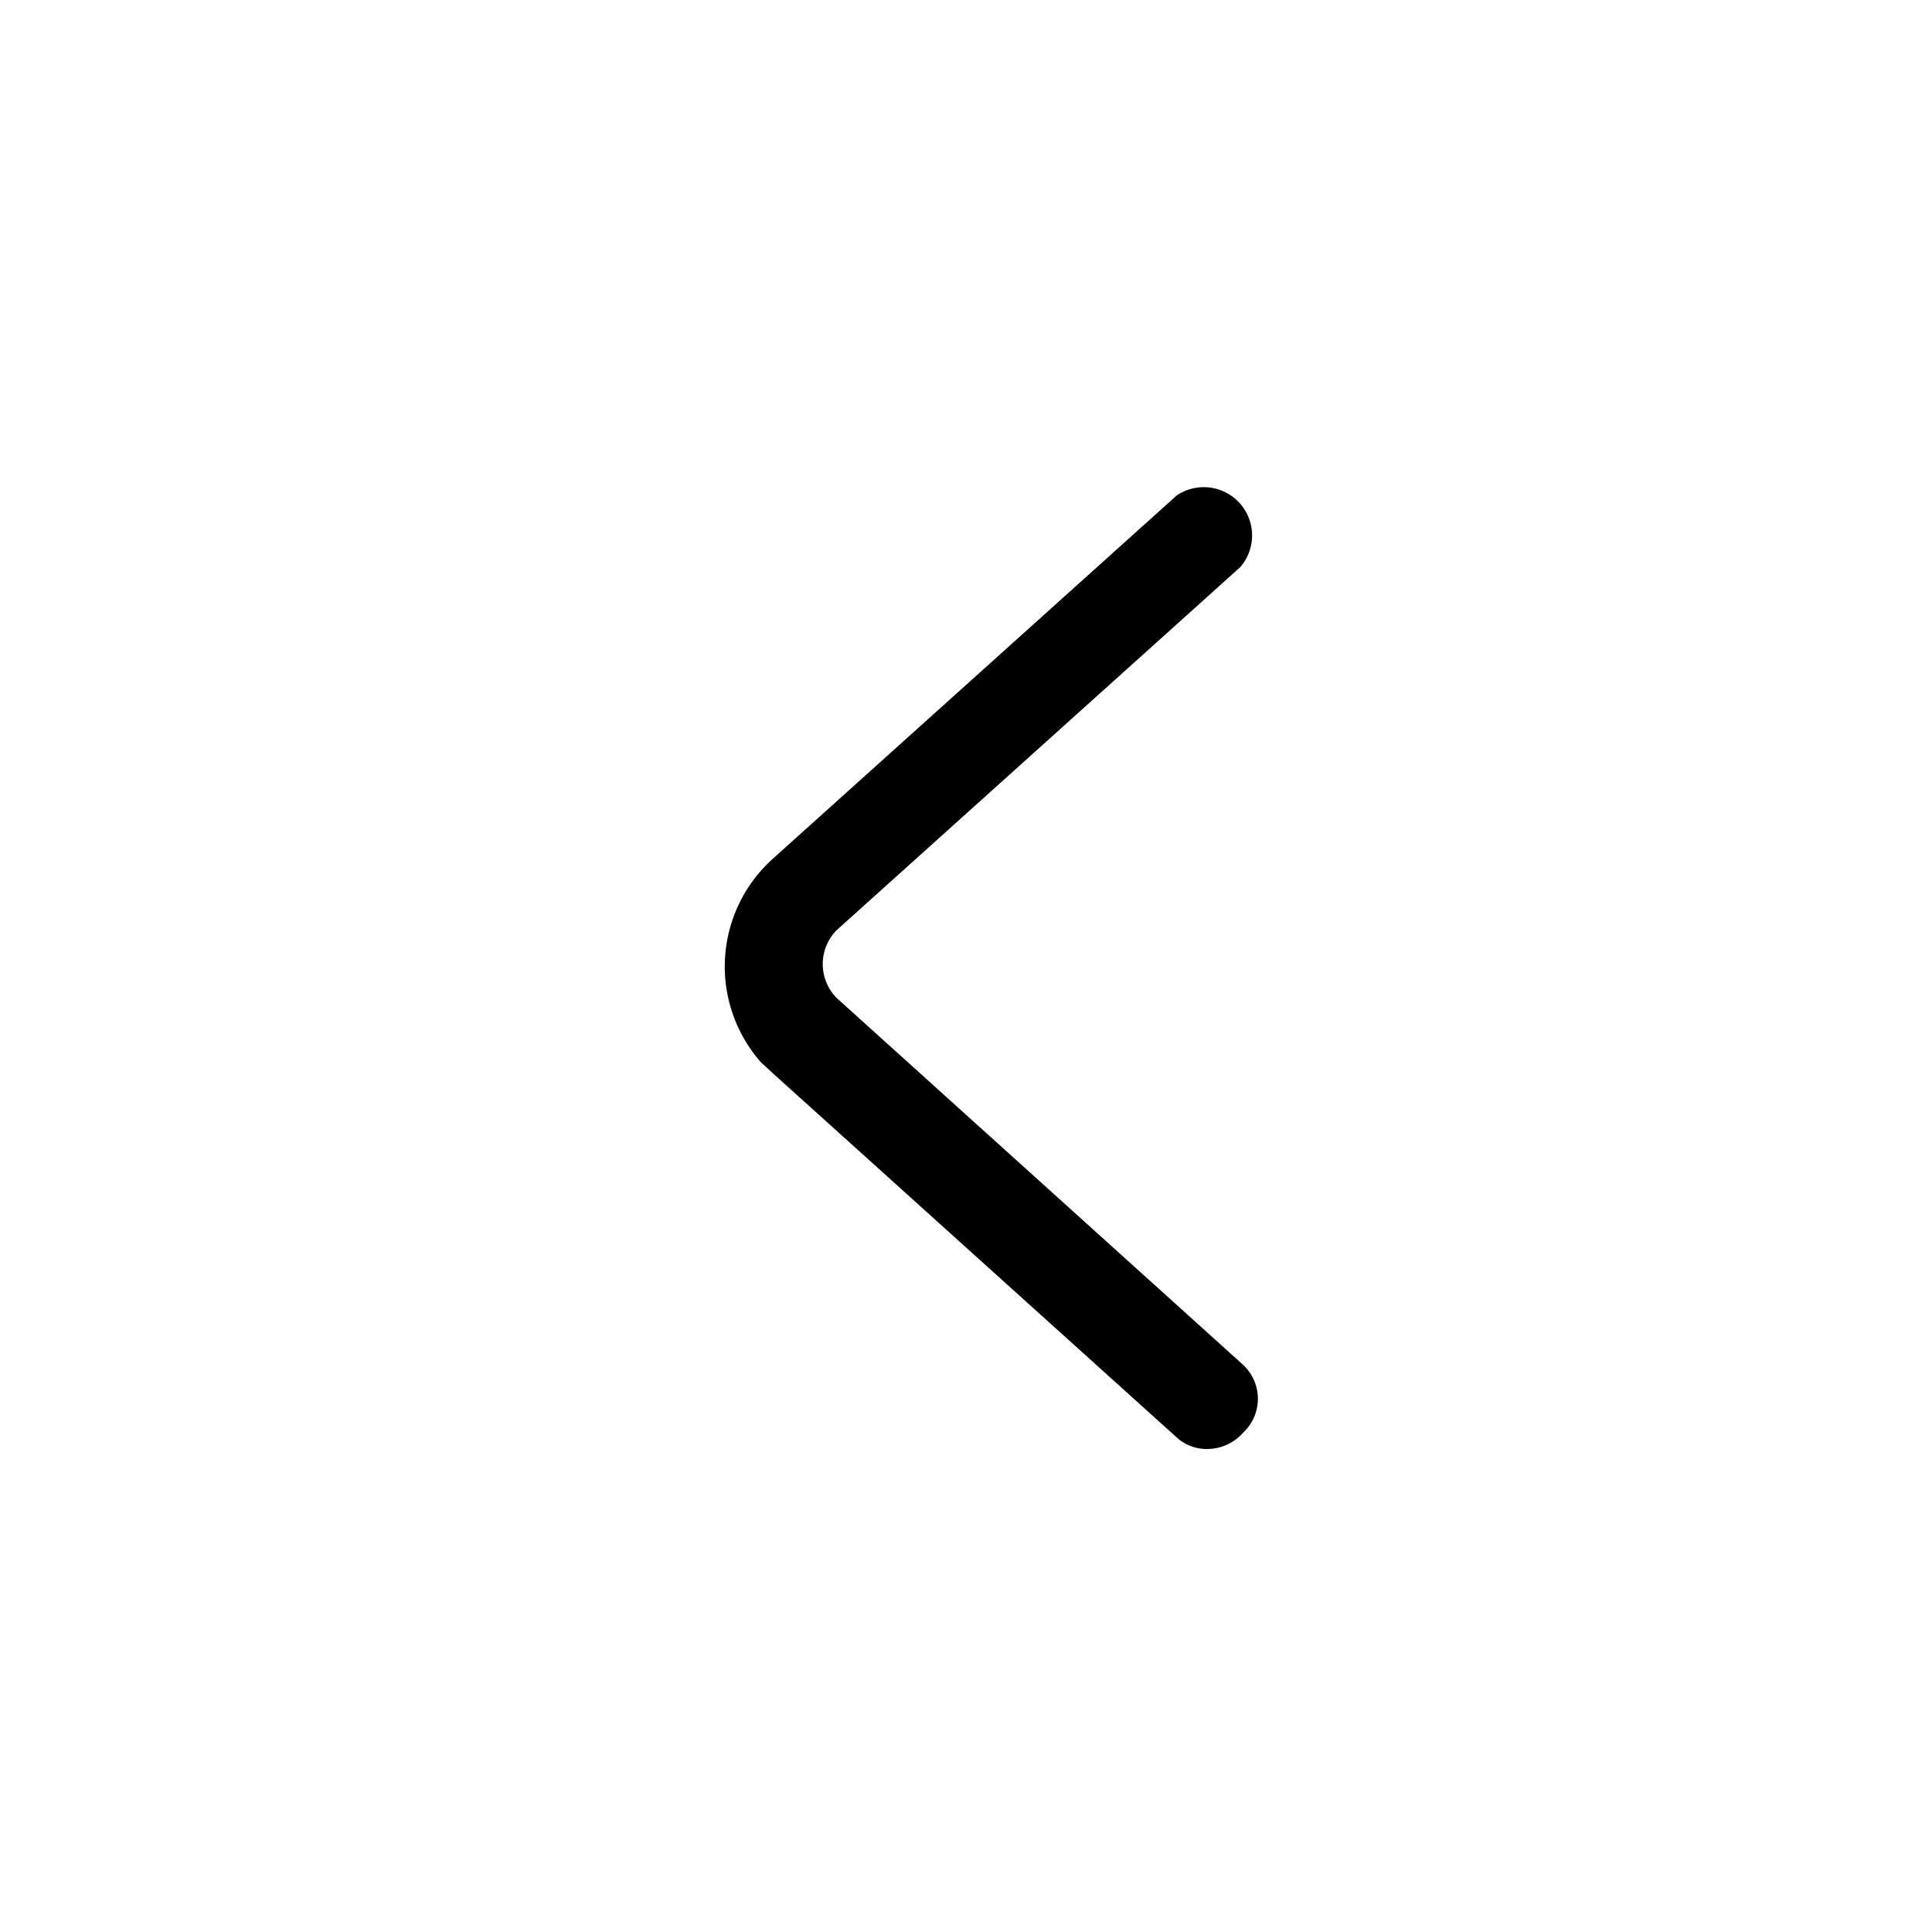 <svg id="icon" xmlns="http://www.w3.org/2000/svg" viewBox="0 0 20 20"><title>工作區域 58</title><path d="M12.5,15a.46.46,0,0,1-.33-.13L8,11.11,7.88,11A1.5,1.5,0,0,1,8,8.89l4.18-3.76a.5.5,0,0,1,.66.74L8.66,9.63a.5.5,0,0,0,0,.7l4.21,3.8a.48.48,0,0,1,0,.7A.5.5,0,0,1,12.5,15Z"/></svg>